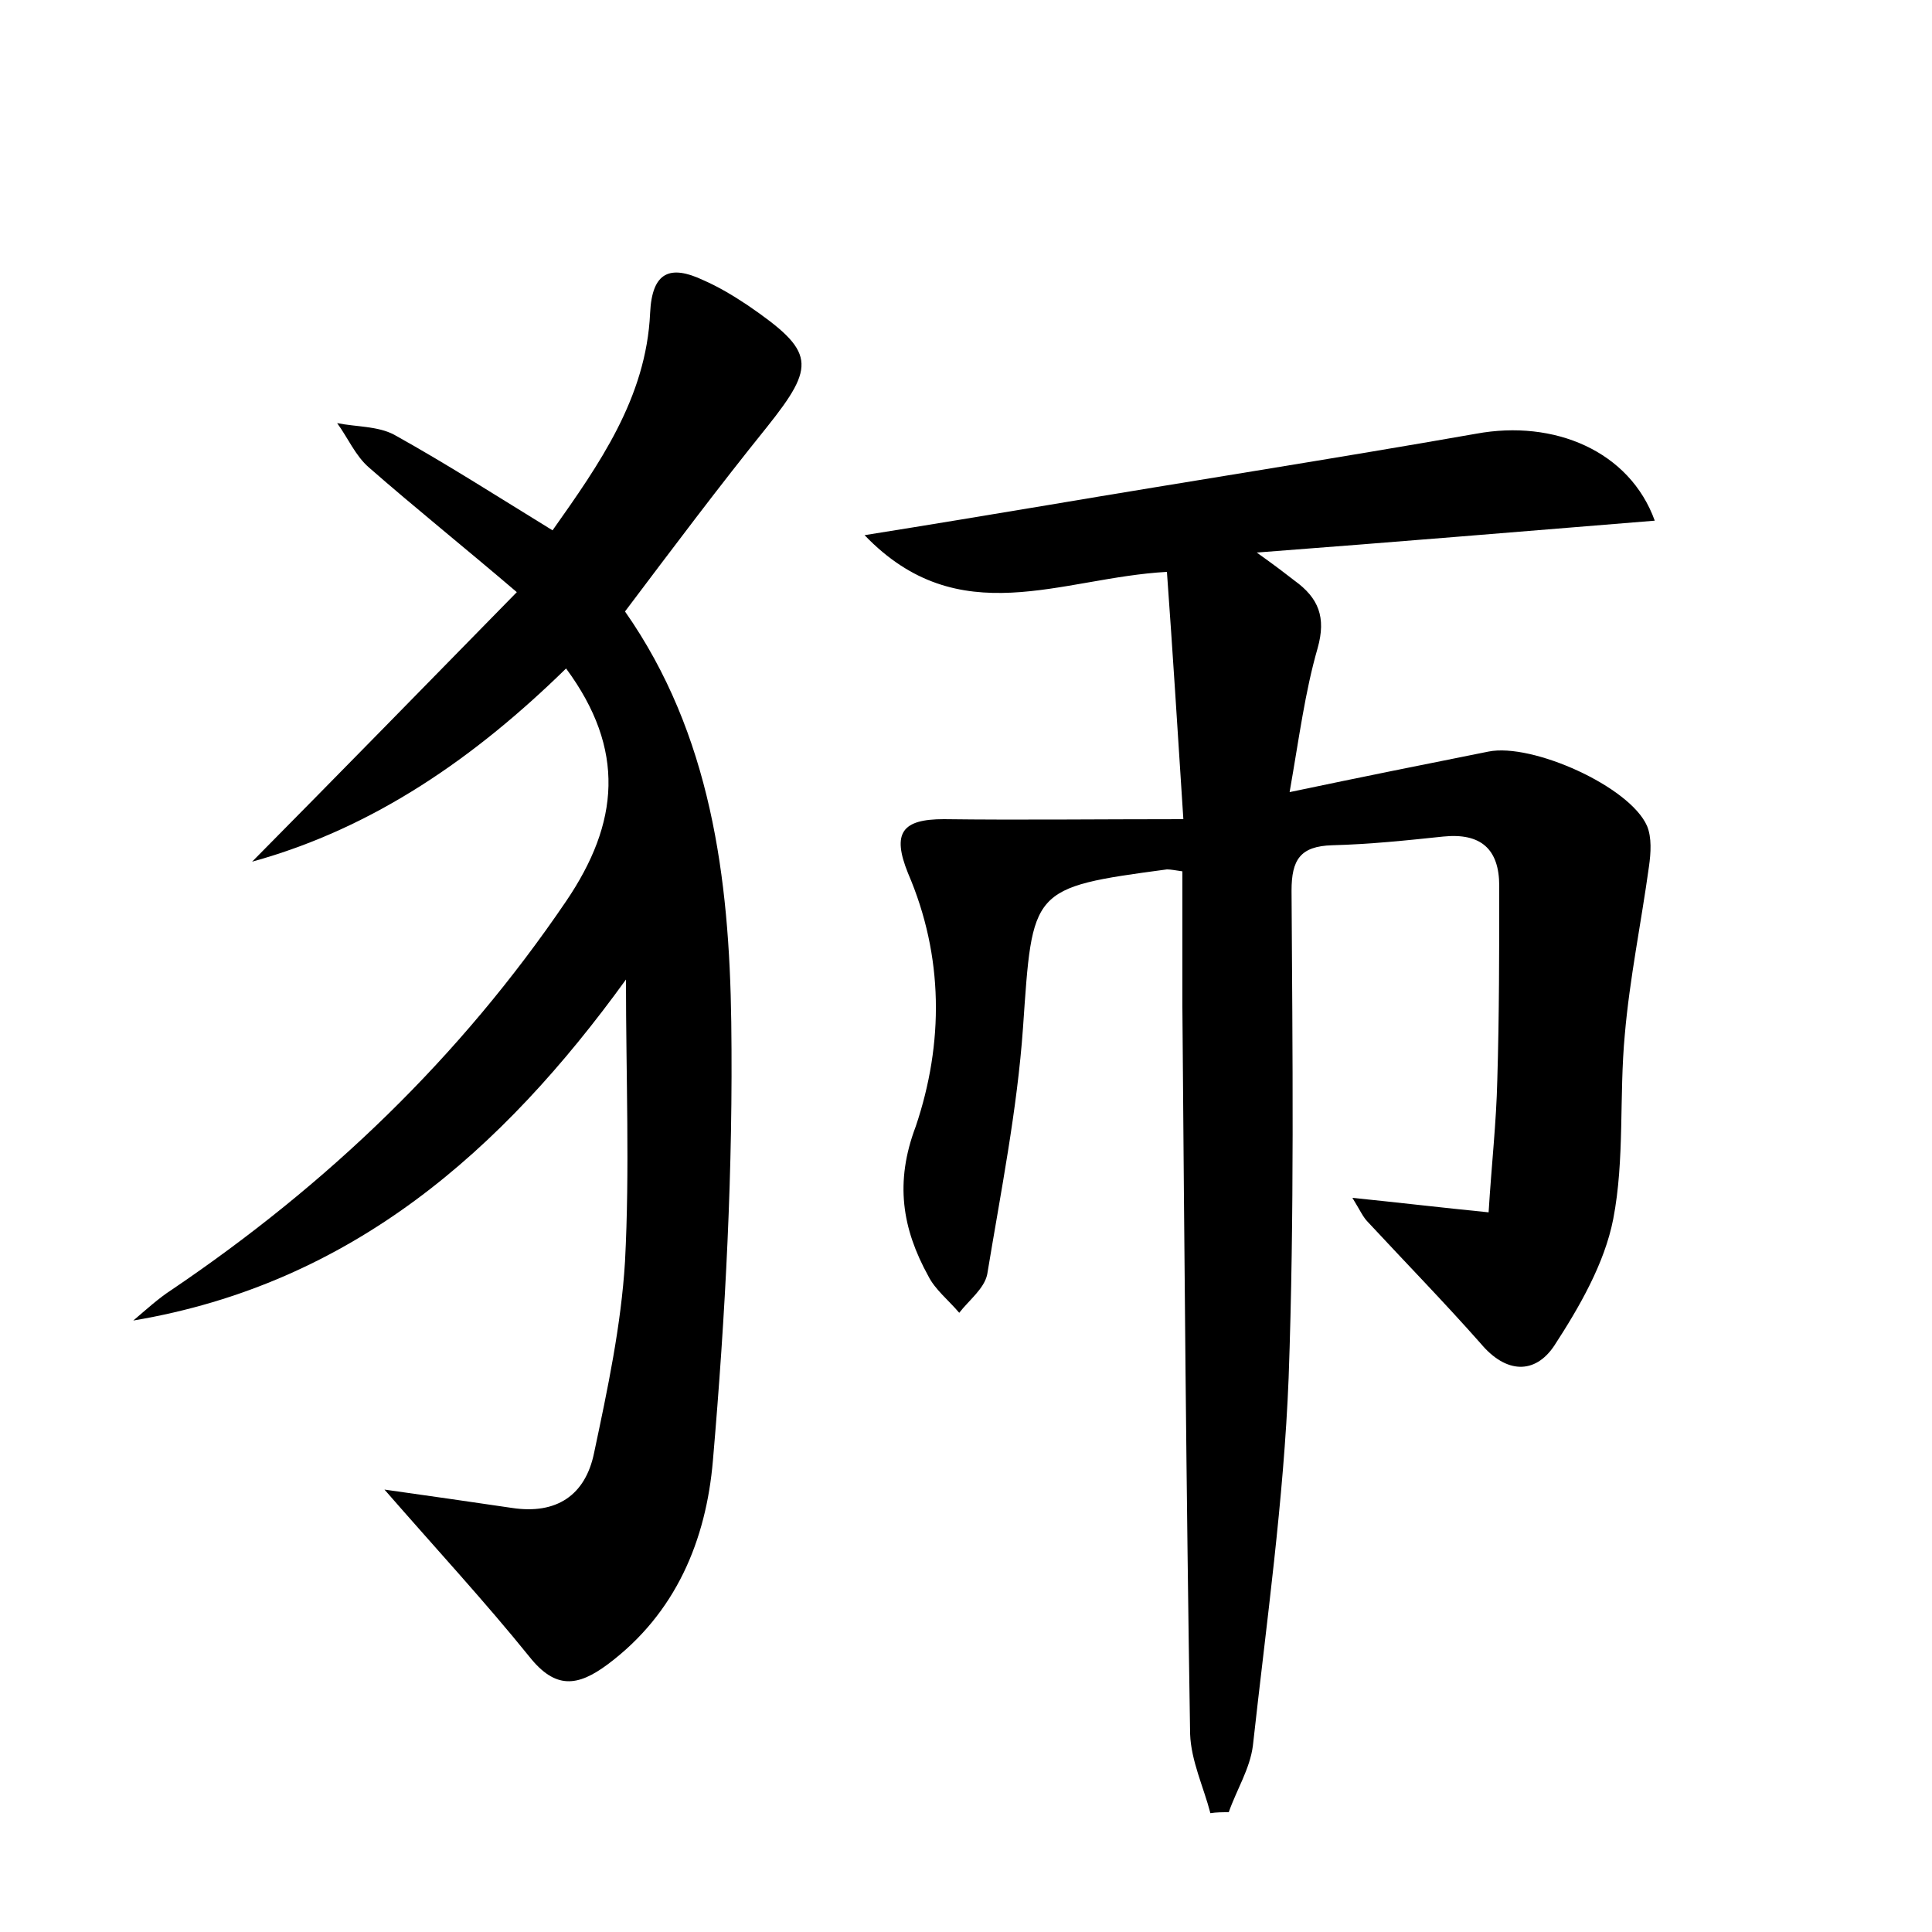 <?xml version="1.0" encoding="utf-8"?>
<!-- Generator: Adobe Illustrator 22.0.0, SVG Export Plug-In . SVG Version: 6.00 Build 0)  -->
<svg version="1.1" id="图层_1" xmlns="http://www.w3.org/2000/svg" xmlns:xlink="http://www.w3.org/1999/xlink" x="0px" y="0px"
	 viewBox="0 0 200 200" style="enable-background:new 0 0 200 200;" xml:space="preserve">
<style type="text/css">
	.st0{fill:#FFFFFF;}
</style>
<g>
	
	<path d="M171.3,53.9c-13.6,1.1-26.7,2.2-41.2,3.3c2.1,1.5,3,2.2,3.9,2.9c2.5,1.8,3.3,3.8,2.4,7c-1.3,4.5-1.9,9.2-2.9,14.9
		c7.6-1.6,14.1-2.9,20.6-4.2c4.5-0.9,14.6,3.6,16.4,7.7c0.5,1.2,0.4,2.8,0.2,4.2c-0.8,5.8-2,11.6-2.5,17.4c-0.6,6.4,0,12.9-1.2,19.1
		c-0.9,4.6-3.5,9.1-6.1,13.1c-2,3-5,2.9-7.6-0.2c-3.8-4.3-7.8-8.4-11.7-12.6c-0.5-0.5-0.8-1.2-1.6-2.5c4.9,0.5,9.1,1,14.1,1.5
		c0.3-4.9,0.8-9.3,0.9-13.7c0.2-6.7,0.2-13.4,0.2-20.1c0-3.8-1.9-5.5-5.8-5.1c-3.8,0.4-7.6,0.8-11.5,0.9c-3.3,0.1-4.2,1.5-4.2,4.7
		c0.1,16.8,0.3,33.6-0.3,50.4c-0.5,12.7-2.3,25.4-3.7,38.1c-0.3,2.4-1.7,4.6-2.5,6.9c-0.6,0-1.3,0-1.9,0.1c-0.7-2.7-2-5.4-2.1-8.2
		c-0.4-25.1-0.6-50.2-0.8-75.3c0-4.6,0-9.2,0-14c-0.7-0.1-1.2-0.2-1.6-0.2c-14.2,1.9-13.9,2-14.9,16.4c-0.6,8.5-2.3,17-3.7,25.5
		c-0.3,1.5-1.9,2.7-2.9,4c-1.1-1.3-2.5-2.4-3.2-3.8c-2.7-4.9-3.5-9.7-1.3-15.5C97.7,108,97.7,99,94,90.4c-1.7-4.2-0.6-5.6,3.7-5.6
		c7.9,0.1,15.8,0,24.8,0c-0.6-9.3-1.1-17.3-1.7-25.6c-11,0.6-21.5,6.4-31.3-3.8c6.9-1.1,12.9-2.1,18.9-3.1
		c14.8-2.5,29.6-4.8,44.4-7.4C160.9,43.4,168.7,46.7,171.3,53.9z"/>
	<path d="M39.8,154.2c5,0.7,9.1,1.3,13.2,1.9c4.6,0.7,7.6-1.3,8.5-5.7c1.4-6.6,2.8-13.2,3.2-19.8c0.5-9.5,0.1-19.1,0.1-29.2
		c-12.8,17.7-28.4,31.5-51,35.3c1.3-1.1,2.6-2.3,4-3.2c16.1-10.9,29.8-24,40.8-40.2c5.5-8.1,6.2-15.7,0-24.1
		c-9.3,9.1-19.8,16.5-32.5,20c9-9.1,18-18.3,27.4-27.9C48,56.6,43,52.6,38.2,48.4c-1.4-1.2-2.2-3.1-3.3-4.6c2,0.4,4.2,0.3,5.9,1.2
		c5.4,3,10.7,6.4,16.4,9.9c4.8-6.8,9.7-13.7,10.1-22.5c0.2-4.3,2.1-5,5.5-3.4c1.6,0.7,3.1,1.6,4.6,2.6c7,4.8,7.1,6.2,2,12.6
		c-5,6.2-9.8,12.6-14.7,19.1c8.9,12.7,10.8,27.6,11,42.5c0.2,15.1-0.6,30.3-1.9,45.4c-0.7,8.2-3.8,15.8-10.9,21.1
		c-3.1,2.3-5.4,2.6-8.1-0.8C50.2,165.8,45.2,160.4,39.8,154.2z"/>
</g>
</svg>
